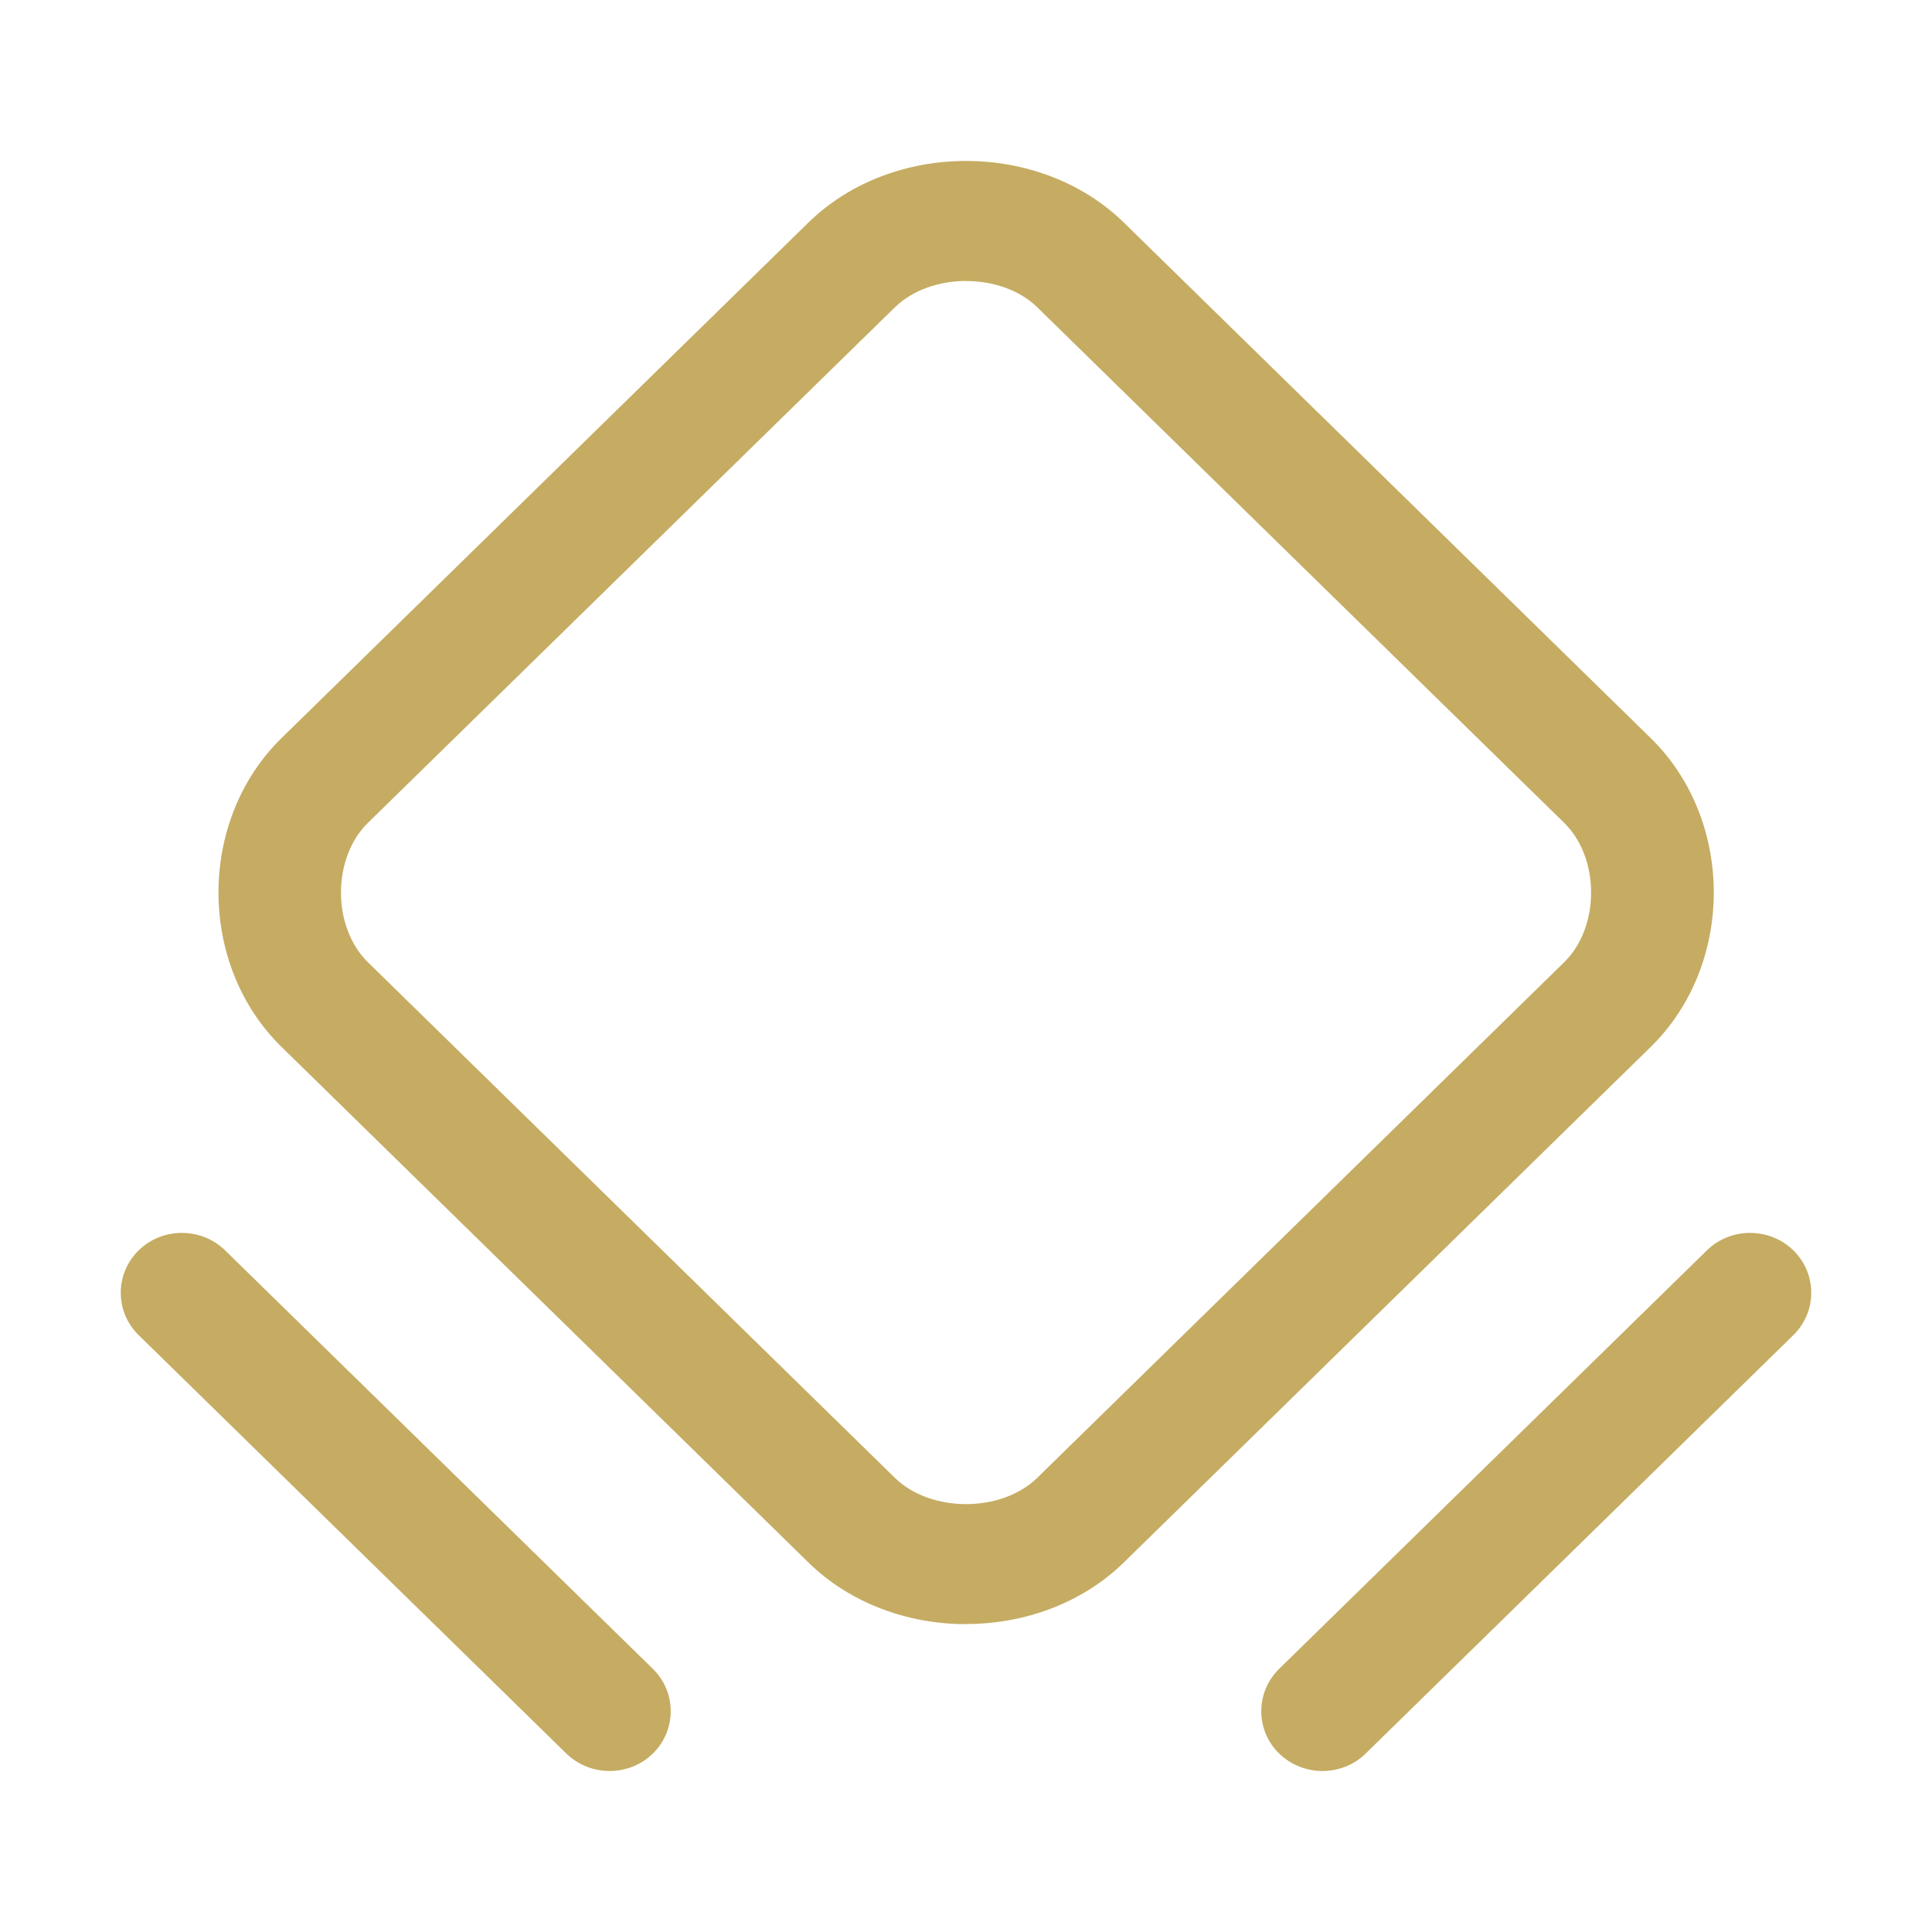 <svg xmlns="http://www.w3.org/2000/svg" fill="none" viewBox="0 0 24 24">
  <path fill="#C5AC62" d="M12.002 20.176c-.719 0-1.438-.256-1.959-.766l-6.546-6.405c-1.044-1.022-1.044-2.814 0-3.836l6.544-6.403c1.044-1.022 2.876-1.022 3.921 0l6.544 6.403c1.044 1.022 1.044 2.814 0 3.836l-6.544 6.403c-.521.51-1.24.766-1.96.766v.001Zm0-16.686c-.331 0-.661.11-.885.327L4.571 10.221c-.447.437-.447 1.296 0 1.733l6.544 6.403c.447.437 1.324.437 1.771 0l6.544-6.403c.447-.437.447-1.296 0-1.733l-6.544-6.403c-.223-.219-.555-.327-.885-.327ZM7.573 22c-.195 0-.389-.073-.538-.217l-5.313-5.198c-.296-.29-.296-.762 0-1.052.296-.29.778-.29 1.075 0l5.313 5.198c.296.29.296.762 0 1.052-.149.146-.344.217-.538.217h.002Zm8.855 0c-.195 0-.389-.073-.538-.217-.296-.29-.296-.761 0-1.052l5.313-5.198c.296-.29.778-.29 1.075 0 .296.29.296.761 0 1.052l-5.313 5.198c-.149.146-.344.217-.538.217h.002Z"/>
</svg>